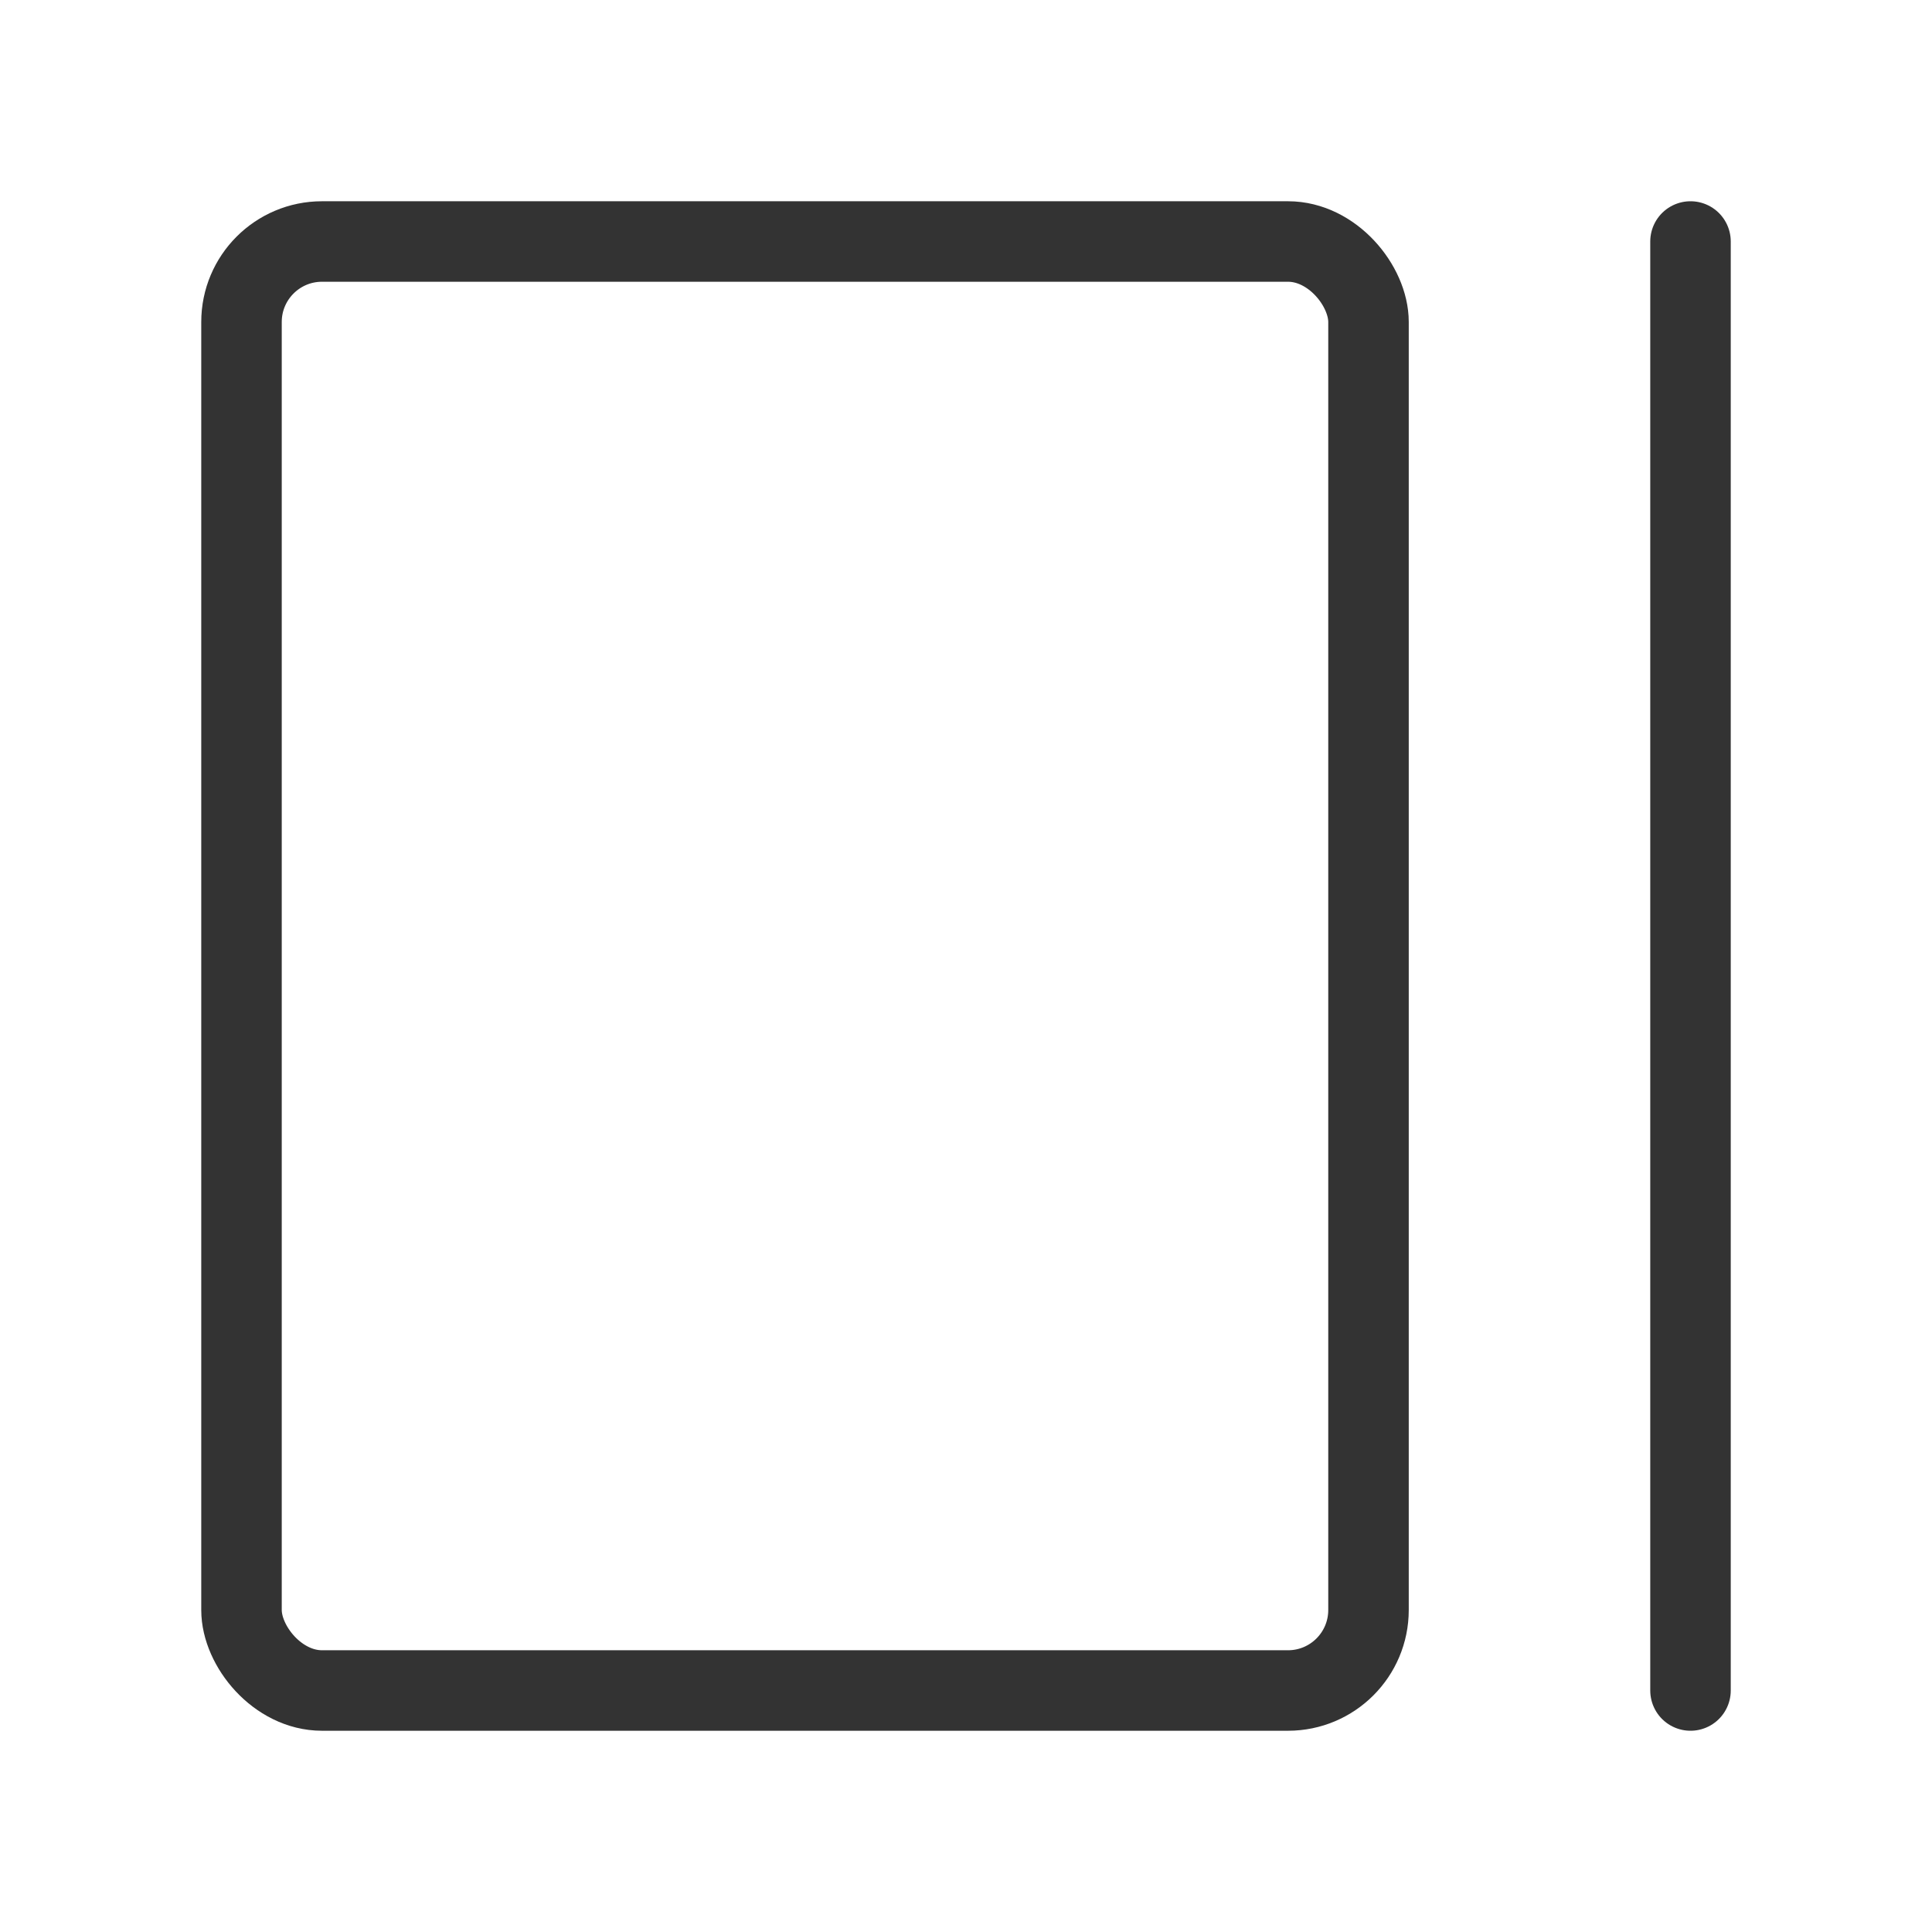 <?xml version="1.0" encoding="UTF-8"?><svg width="24" height="24" viewBox="0 0 48 48" fill="none" xmlns="http://www.w3.org/2000/svg"><rect x="6" y="6" width="28" height="36" rx="2" fill="none" stroke="#333" stroke-width="2" stroke-linecap="round" stroke-linejoin="round"/><path d="M42 6V42" stroke="#333" stroke-width="2" stroke-linecap="round" stroke-linejoin="round"/></svg>